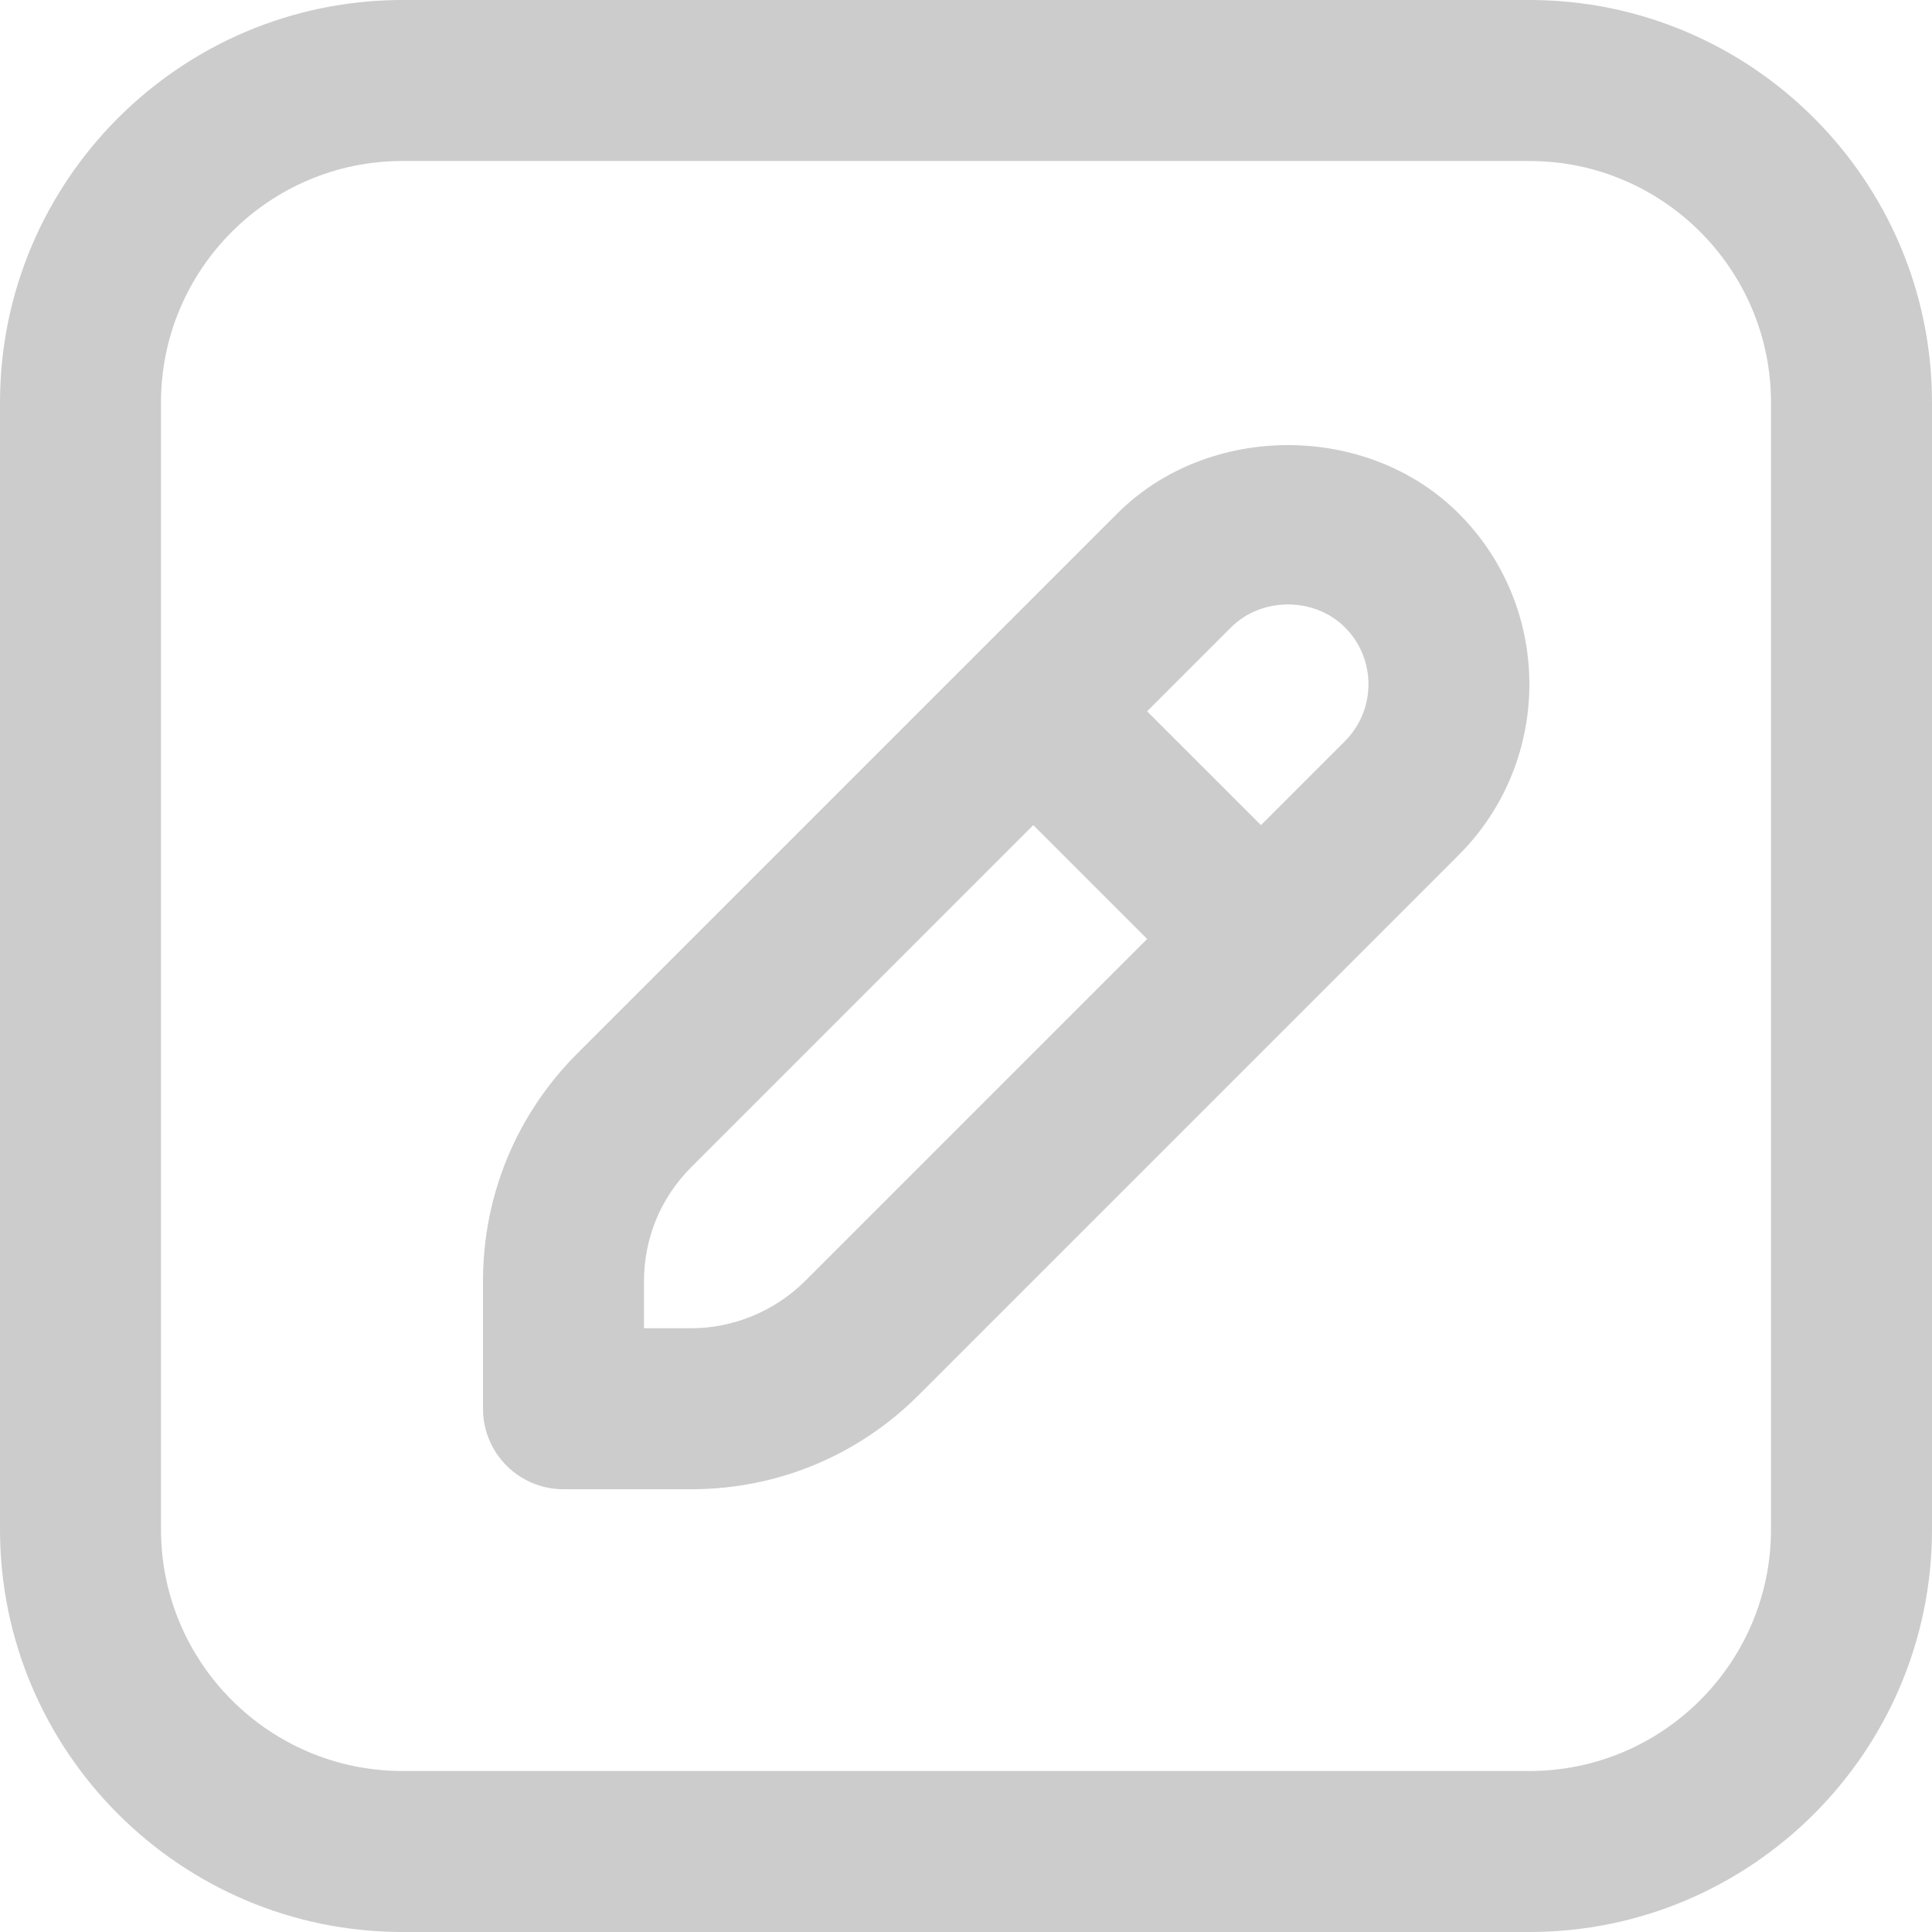 <svg width="24" height="24" viewBox="0 0 24 24" fill="none" xmlns="http://www.w3.org/2000/svg">
<path d="M19 0H5C2.243 0 0 2.243 0 5V19C0 21.757 2.243 24 5 24H19C21.757 24 24 21.757 24 19V5C24 2.243 21.757 0 19 0ZM22 19C22 20.654 20.654 22 19 22H5C3.346 22 2 20.654 2 19V5C2 3.346 3.346 2 5 2H19C20.654 2 22 3.346 22 5V19ZM13.879 6.379L7.172 13.086C6.417 13.841 6 14.846 6 15.914V17.5C6 18.053 6.448 18.5 7 18.5H8.586C9.654 18.5 10.659 18.084 11.414 17.328L18.121 10.621C19.291 9.451 19.291 7.549 18.121 6.379C16.987 5.246 15.012 5.246 13.879 6.379ZM10 15.914C9.627 16.286 9.112 16.5 8.586 16.5H8V15.914C8 15.38 8.208 14.878 8.586 14.5L12.836 10.25L14.25 11.664L10 15.914ZM16.707 9.207L15.664 10.25L14.25 8.836L15.293 7.793C15.67 7.414 16.329 7.414 16.707 7.793C17.097 8.183 17.097 8.817 16.707 9.207Z" fill="#CCCCCC"/>
</svg>
